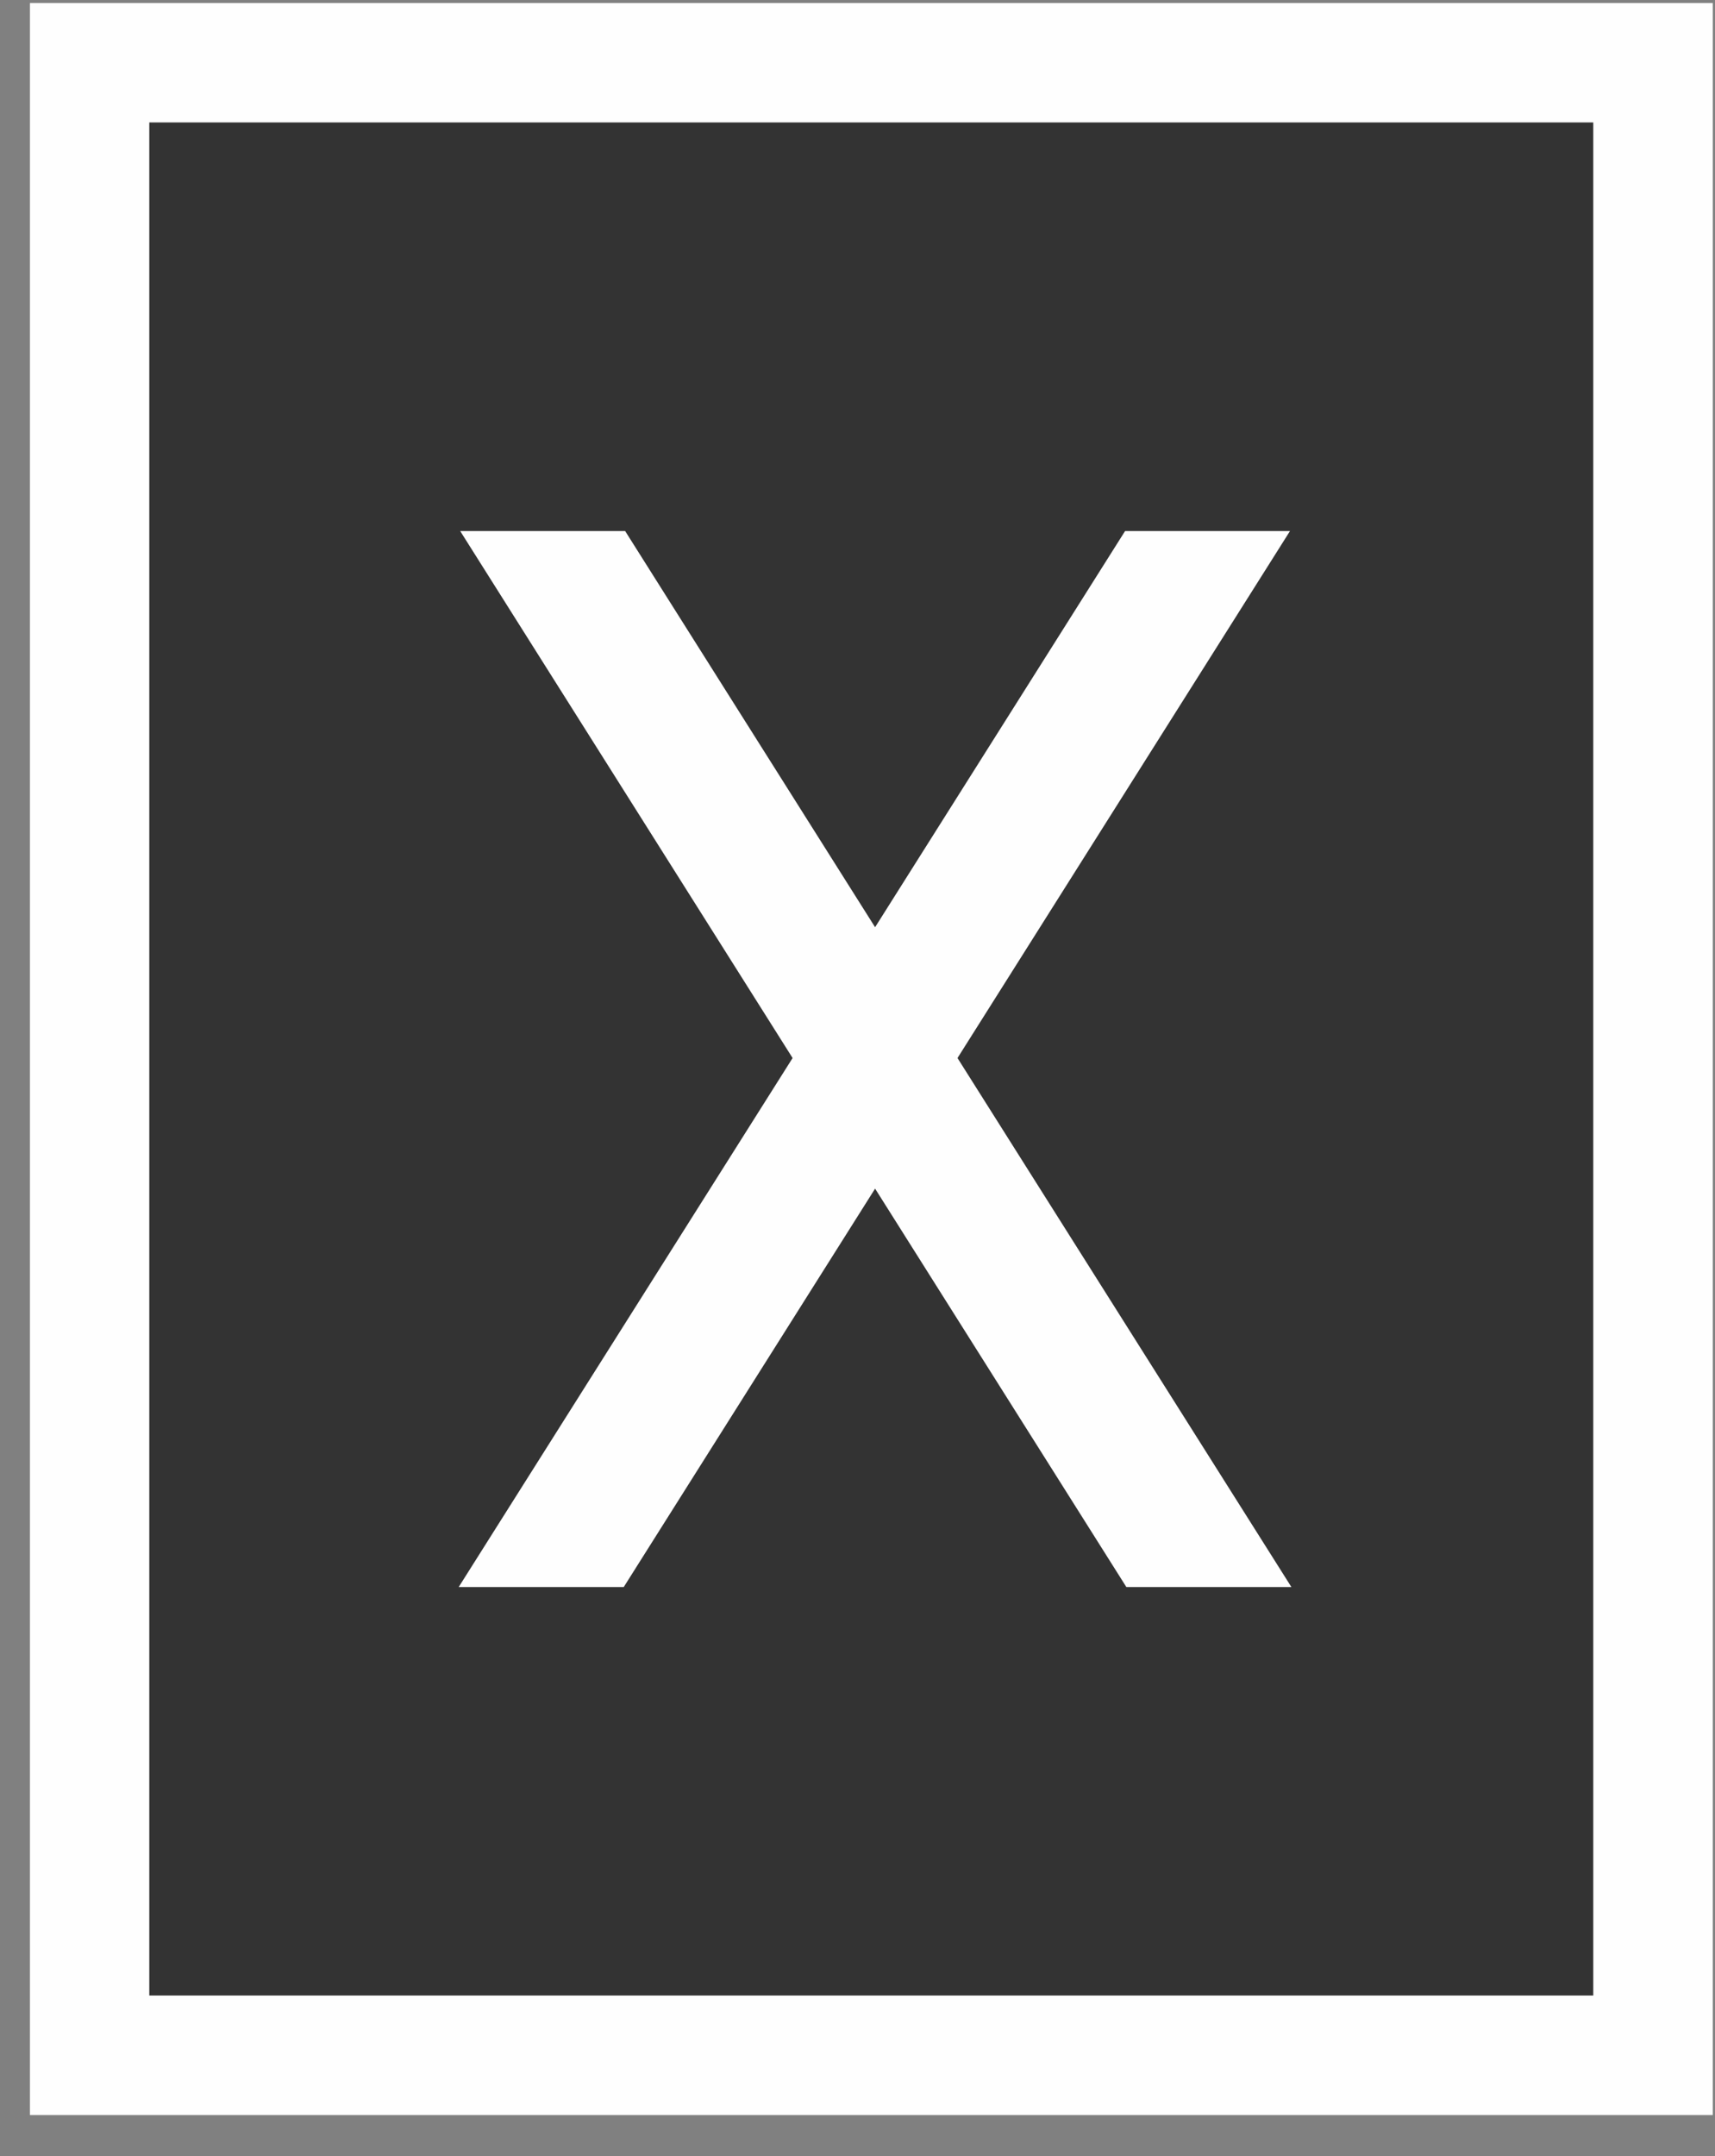 <?xml version="1.0" encoding="UTF-8"?>
<svg width="39px" height="49px" viewBox="0 0 39 49" version="1.1" xmlns="http://www.w3.org/2000/svg" xmlns:xlink="http://www.w3.org/1999/xlink">
    <rect x="0" y="0" width="39" height="49" fill="#808080" stroke="none"/>
    <!-- Generator: sketchtool 63.1 (101010) - https://sketch.com -->
    <title>3D74652A-2633-4C1A-AAB0-0B7063077B07</title>
    <desc>Created with sketchtool.</desc>
    <g id="Beta-1-update" stroke="none" stroke-width="1" fill="none" fill-rule="evenodd">
        <g id="CaseStudies_II_2" transform="translate(-1679, -76)">
            <g id="pop-up" transform="translate(176, 51.1)">
                <g id="close-button" transform="translate(1499.181, 24.969)">
                    <rect id="Rectangle" fill-opacity="0.6" fill="#000000" x="6" y="1.5" width="34.5" height="45"></rect>
                    <path d="M4.5,48 L42.768,48 L42.768,0 L4.5,0 L4.5,48 Z M7.214,45.283 L40.051,45.283 L40.051,2.714 L7.214,2.714 L7.214,45.283 Z" id="Fill-1" fill="#FEFEFE"></path>
                    <polygon id="Fill-1" fill="#FEFEFE" points="29.404 12 23.719 21.004 18.035 12 14.284 12 21.843 23.977 14.25 36 18.003 36 23.719 26.945 29.433 36 33.186 36 25.593 23.977 33.154 12"></polygon>
                </g>
            </g>
        </g>
    </g>
</svg>